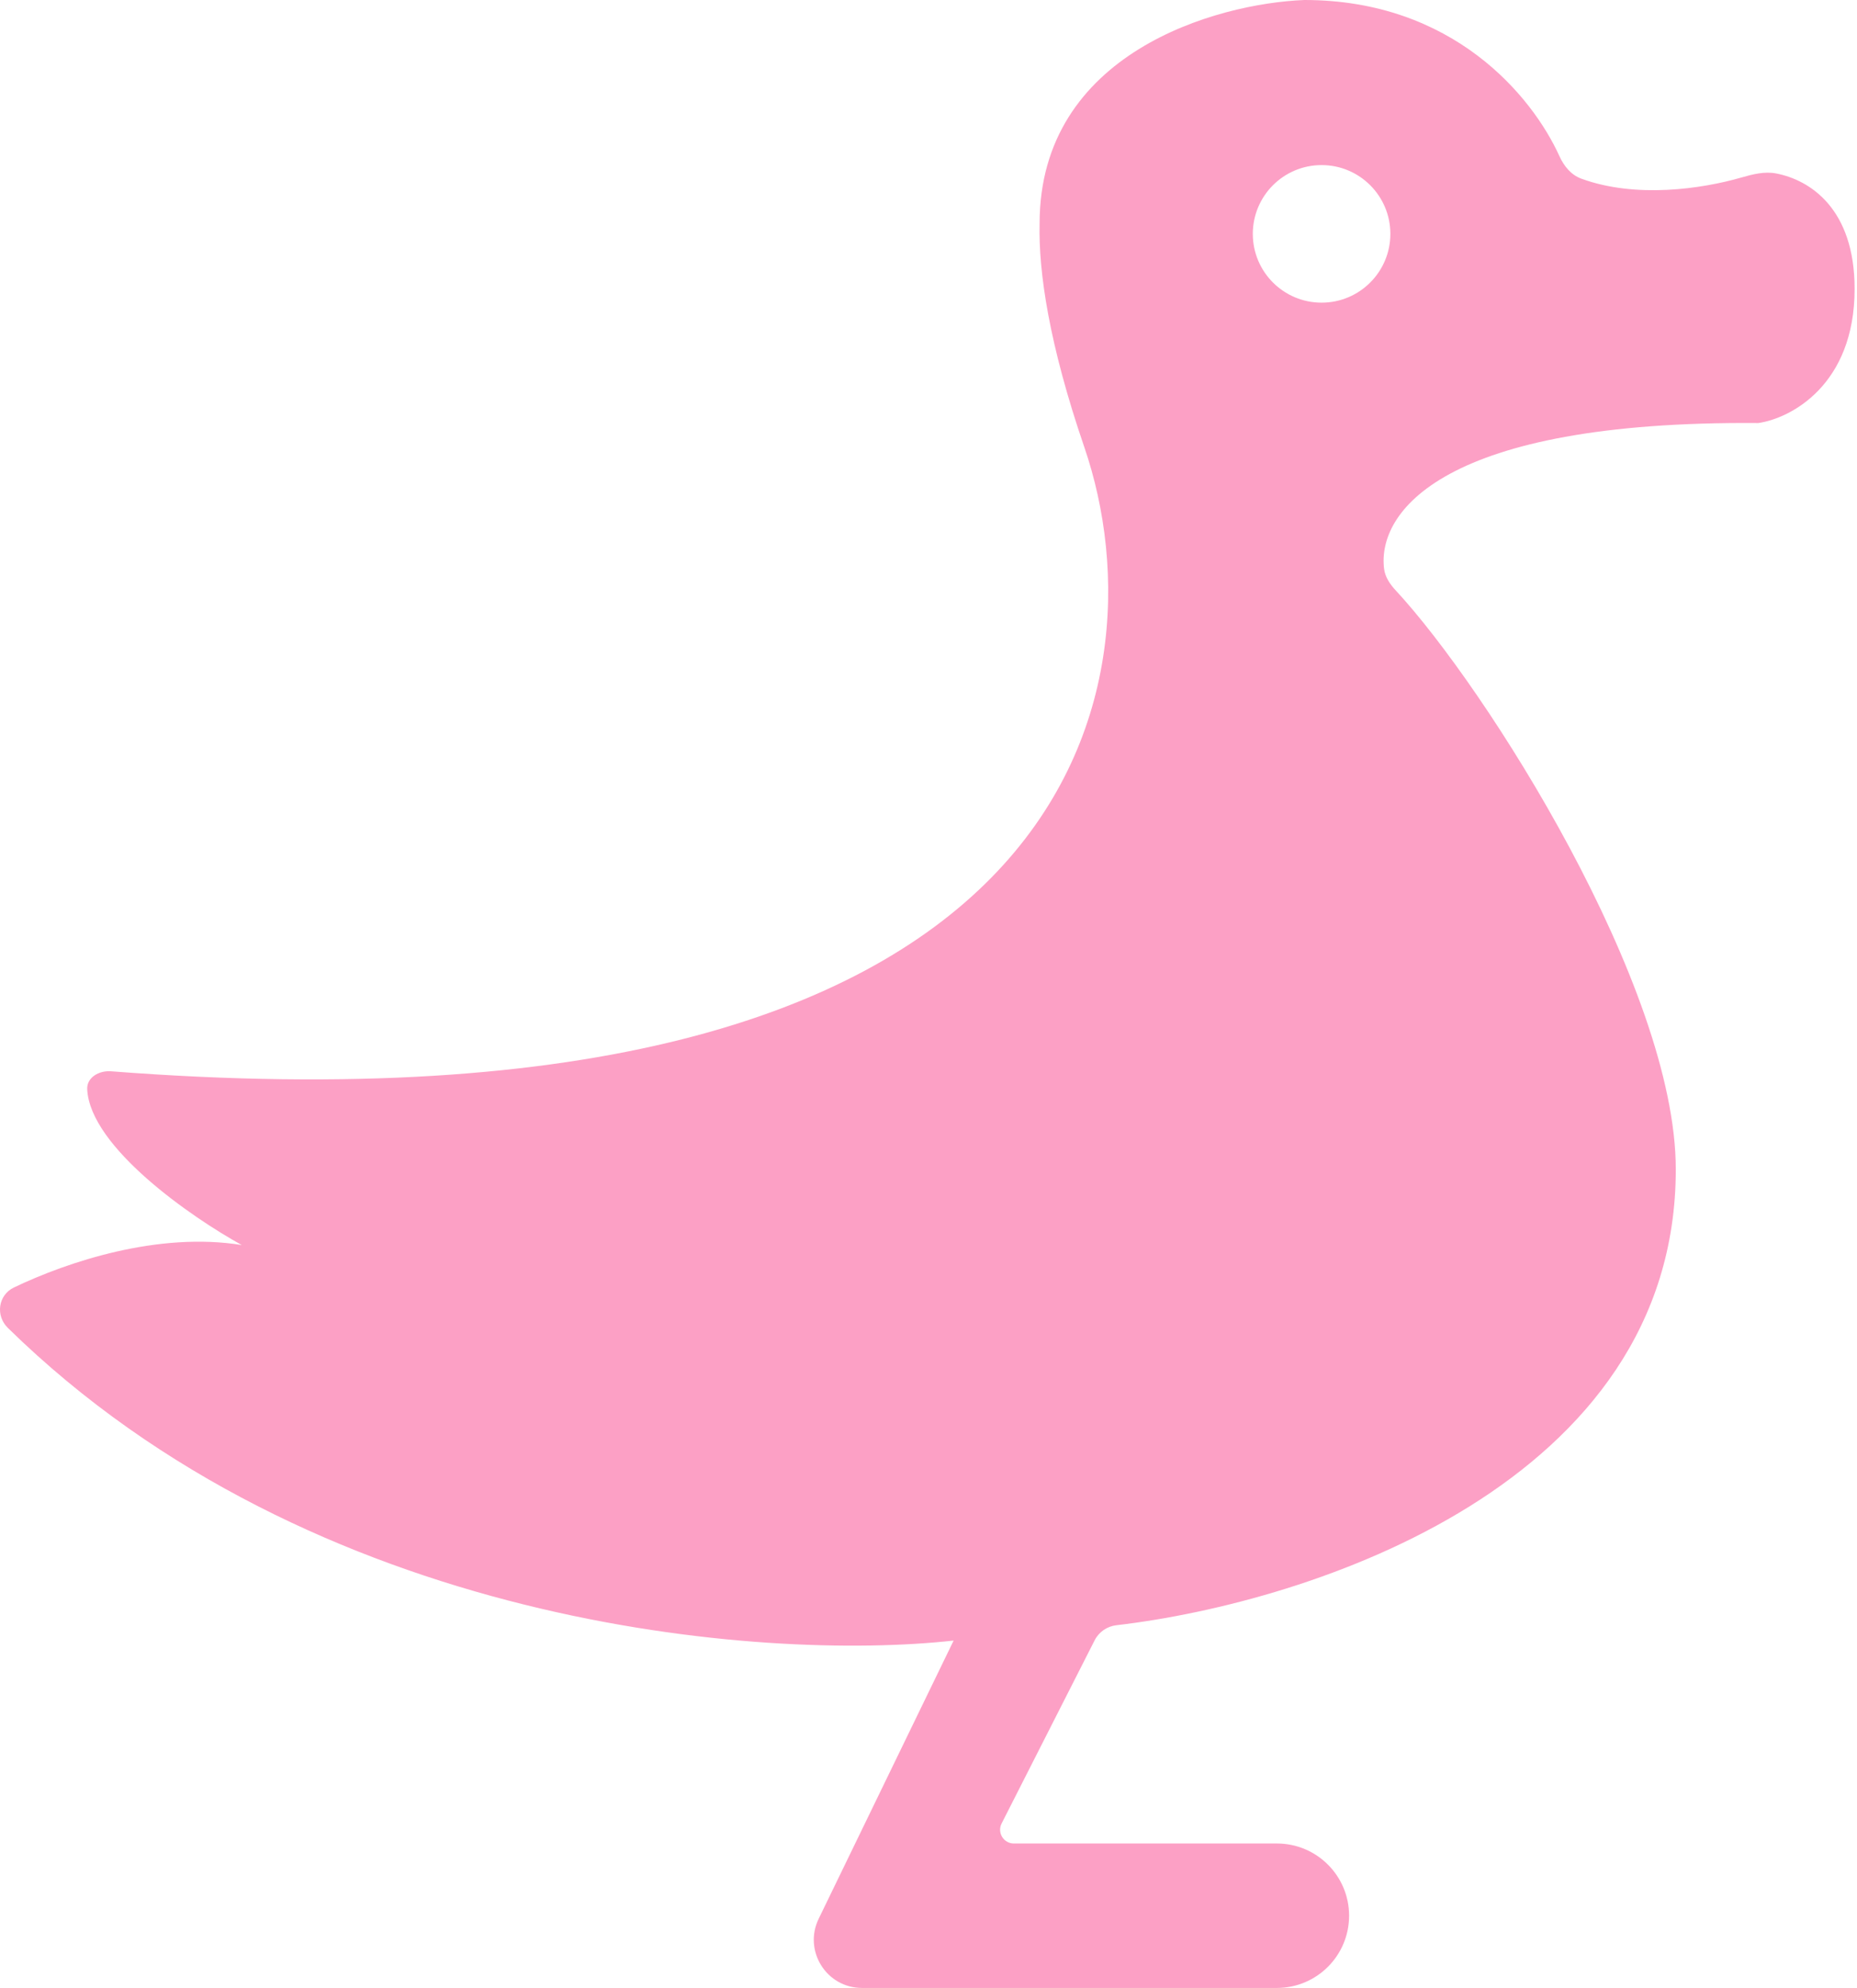 <svg width="270" height="289" viewBox="0 0 270 289" fill="none" xmlns="http://www.w3.org/2000/svg">
<path fill-rule="evenodd" clip-rule="evenodd" d="M125.329 289H185.653C191.452 289 196.153 284.299 196.153 278.5C196.153 272.701 191.452 268 185.653 268H147.412C145.92 268 144.953 266.425 145.629 265.094L159.157 238.461C159.777 237.24 160.967 236.427 162.327 236.269C190.779 232.948 243.653 215.611 243.653 170C243.653 143.404 216.061 99.974 202.94 85.839C202.106 84.941 201.39 83.906 201.24 82.69C200.229 74.501 209.636 61.129 255.653 61.5C260.32 60.833 269.653 56 269.653 42C269.653 30.281 263.113 26.152 258.244 25.216C256.549 24.89 254.837 25.332 253.178 25.81C247.498 27.446 237.889 28.892 229.916 25.973C228.433 25.43 227.394 24.155 226.742 22.717C222.773 13.962 211.253 0 189.653 0C176.82 0.5 151.153 7.7 151.153 32.5C150.986 39.5 152.512 50 157.653 65C169.734 100.251 156.54 166.562 16.147 155.741C14.405 155.607 12.59 156.628 12.68 158.372C13.112 166.778 27.844 176.973 35.153 181C23.043 179.036 9.884 183.411 2.031 187.166C-0.272 188.267 -0.683 191.258 1.14 193.044C45.545 236.572 110.889 241.585 138.653 238.5L119.031 278.945C116.776 283.594 120.162 289 125.329 289ZM192.153 44C197.676 44 202.153 39.523 202.153 34C202.153 28.477 197.676 24 192.153 24C186.63 24 182.153 28.477 182.153 34C182.153 39.523 186.63 44 192.153 44Z" fill="#FCA0C5"/>
</svg>
